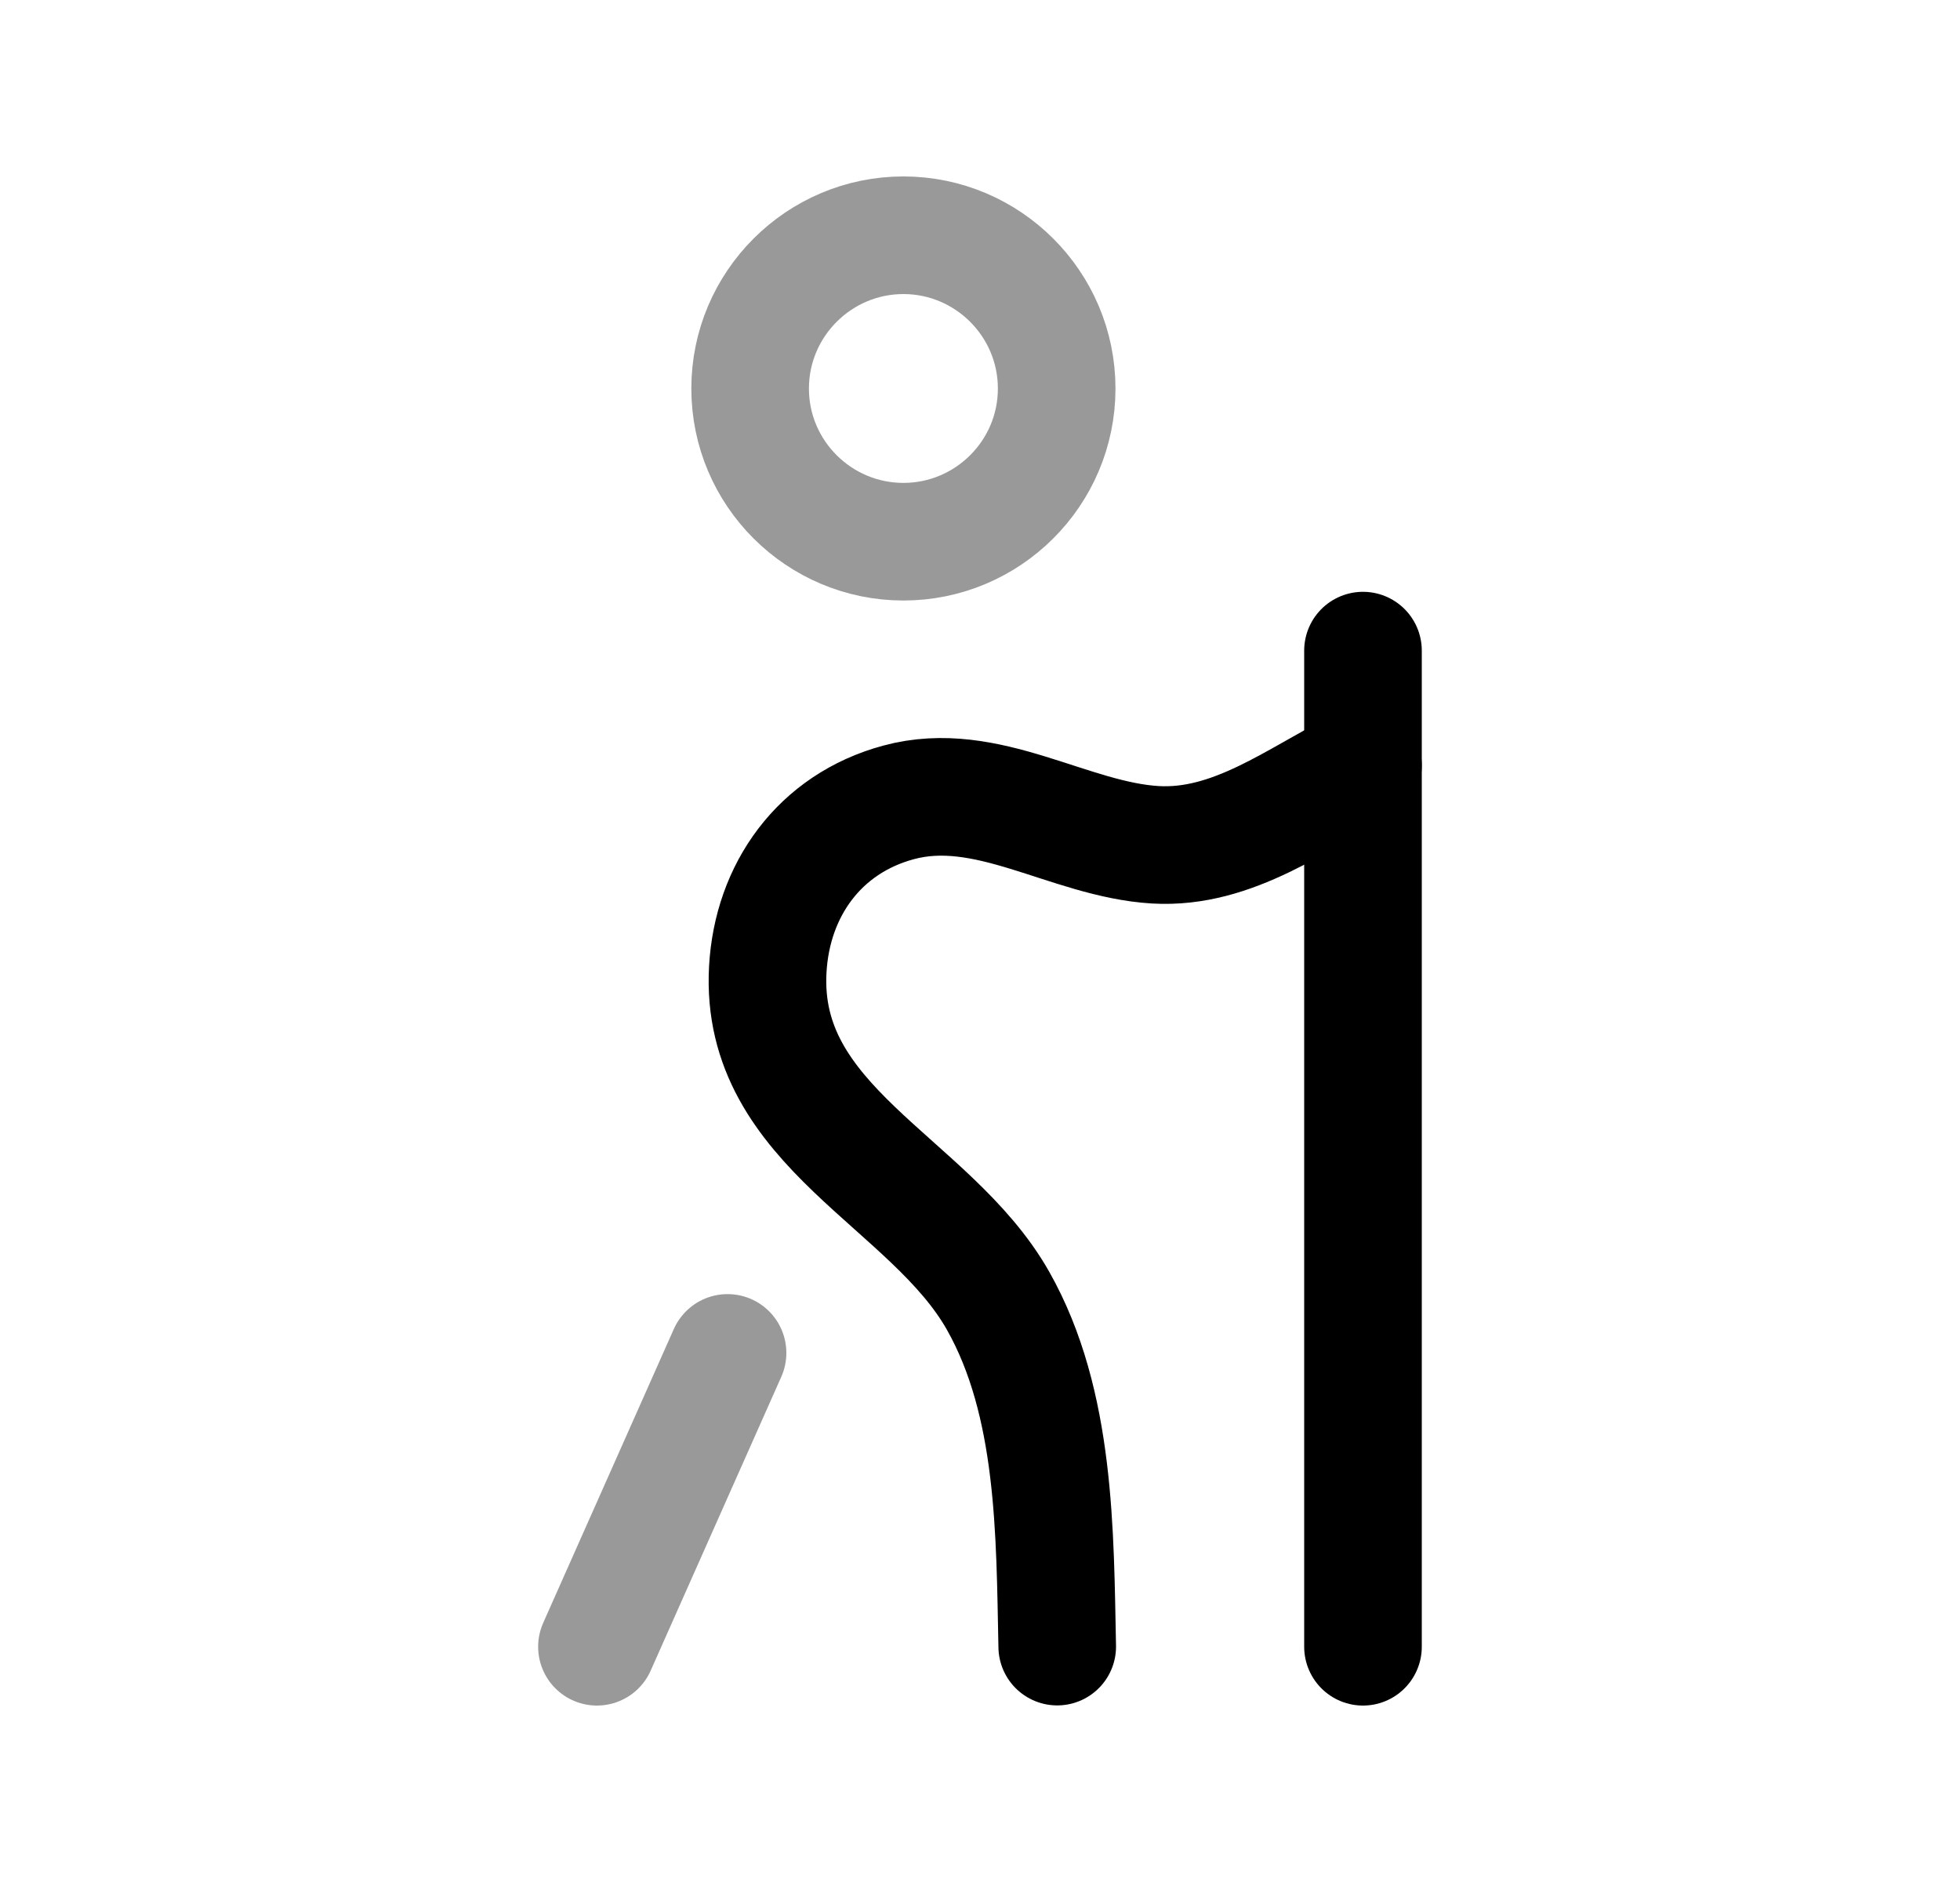 <svg width="25" height="24" viewBox="0 0 25 24" fill="none" xmlns="http://www.w3.org/2000/svg">
<path opacity="0.4" d="M9.28 17.253L7.614 21" stroke="black" stroke-width="1.5" stroke-linecap="round" stroke-linejoin="round"/>
<path opacity="0.4" fill-rule="evenodd" clip-rule="evenodd" d="M11.523 6.908C12.598 6.908 13.478 6.035 13.478 4.955C13.478 3.875 12.598 3 11.523 3C10.448 3 9.568 3.875 9.568 4.955C9.568 6.035 10.448 6.908 11.523 6.908Z" stroke="black" stroke-width="1.5" stroke-linecap="round" stroke-linejoin="round"/>
<path d="M17.385 9.763C16.544 10.183 15.731 10.831 14.736 10.773C13.635 10.707 12.59 9.926 11.459 10.233C10.451 10.506 9.849 11.352 9.793 12.363C9.682 14.373 11.867 15.063 12.73 16.587C13.47 17.895 13.455 19.558 13.485 20.998" stroke="black" stroke-width="1.5" stroke-linecap="round" stroke-linejoin="round"/>
<path d="M17.385 8.297L17.385 9.763L17.385 21" stroke="black" stroke-width="1.5" stroke-linecap="round" stroke-linejoin="round"/>
</svg>